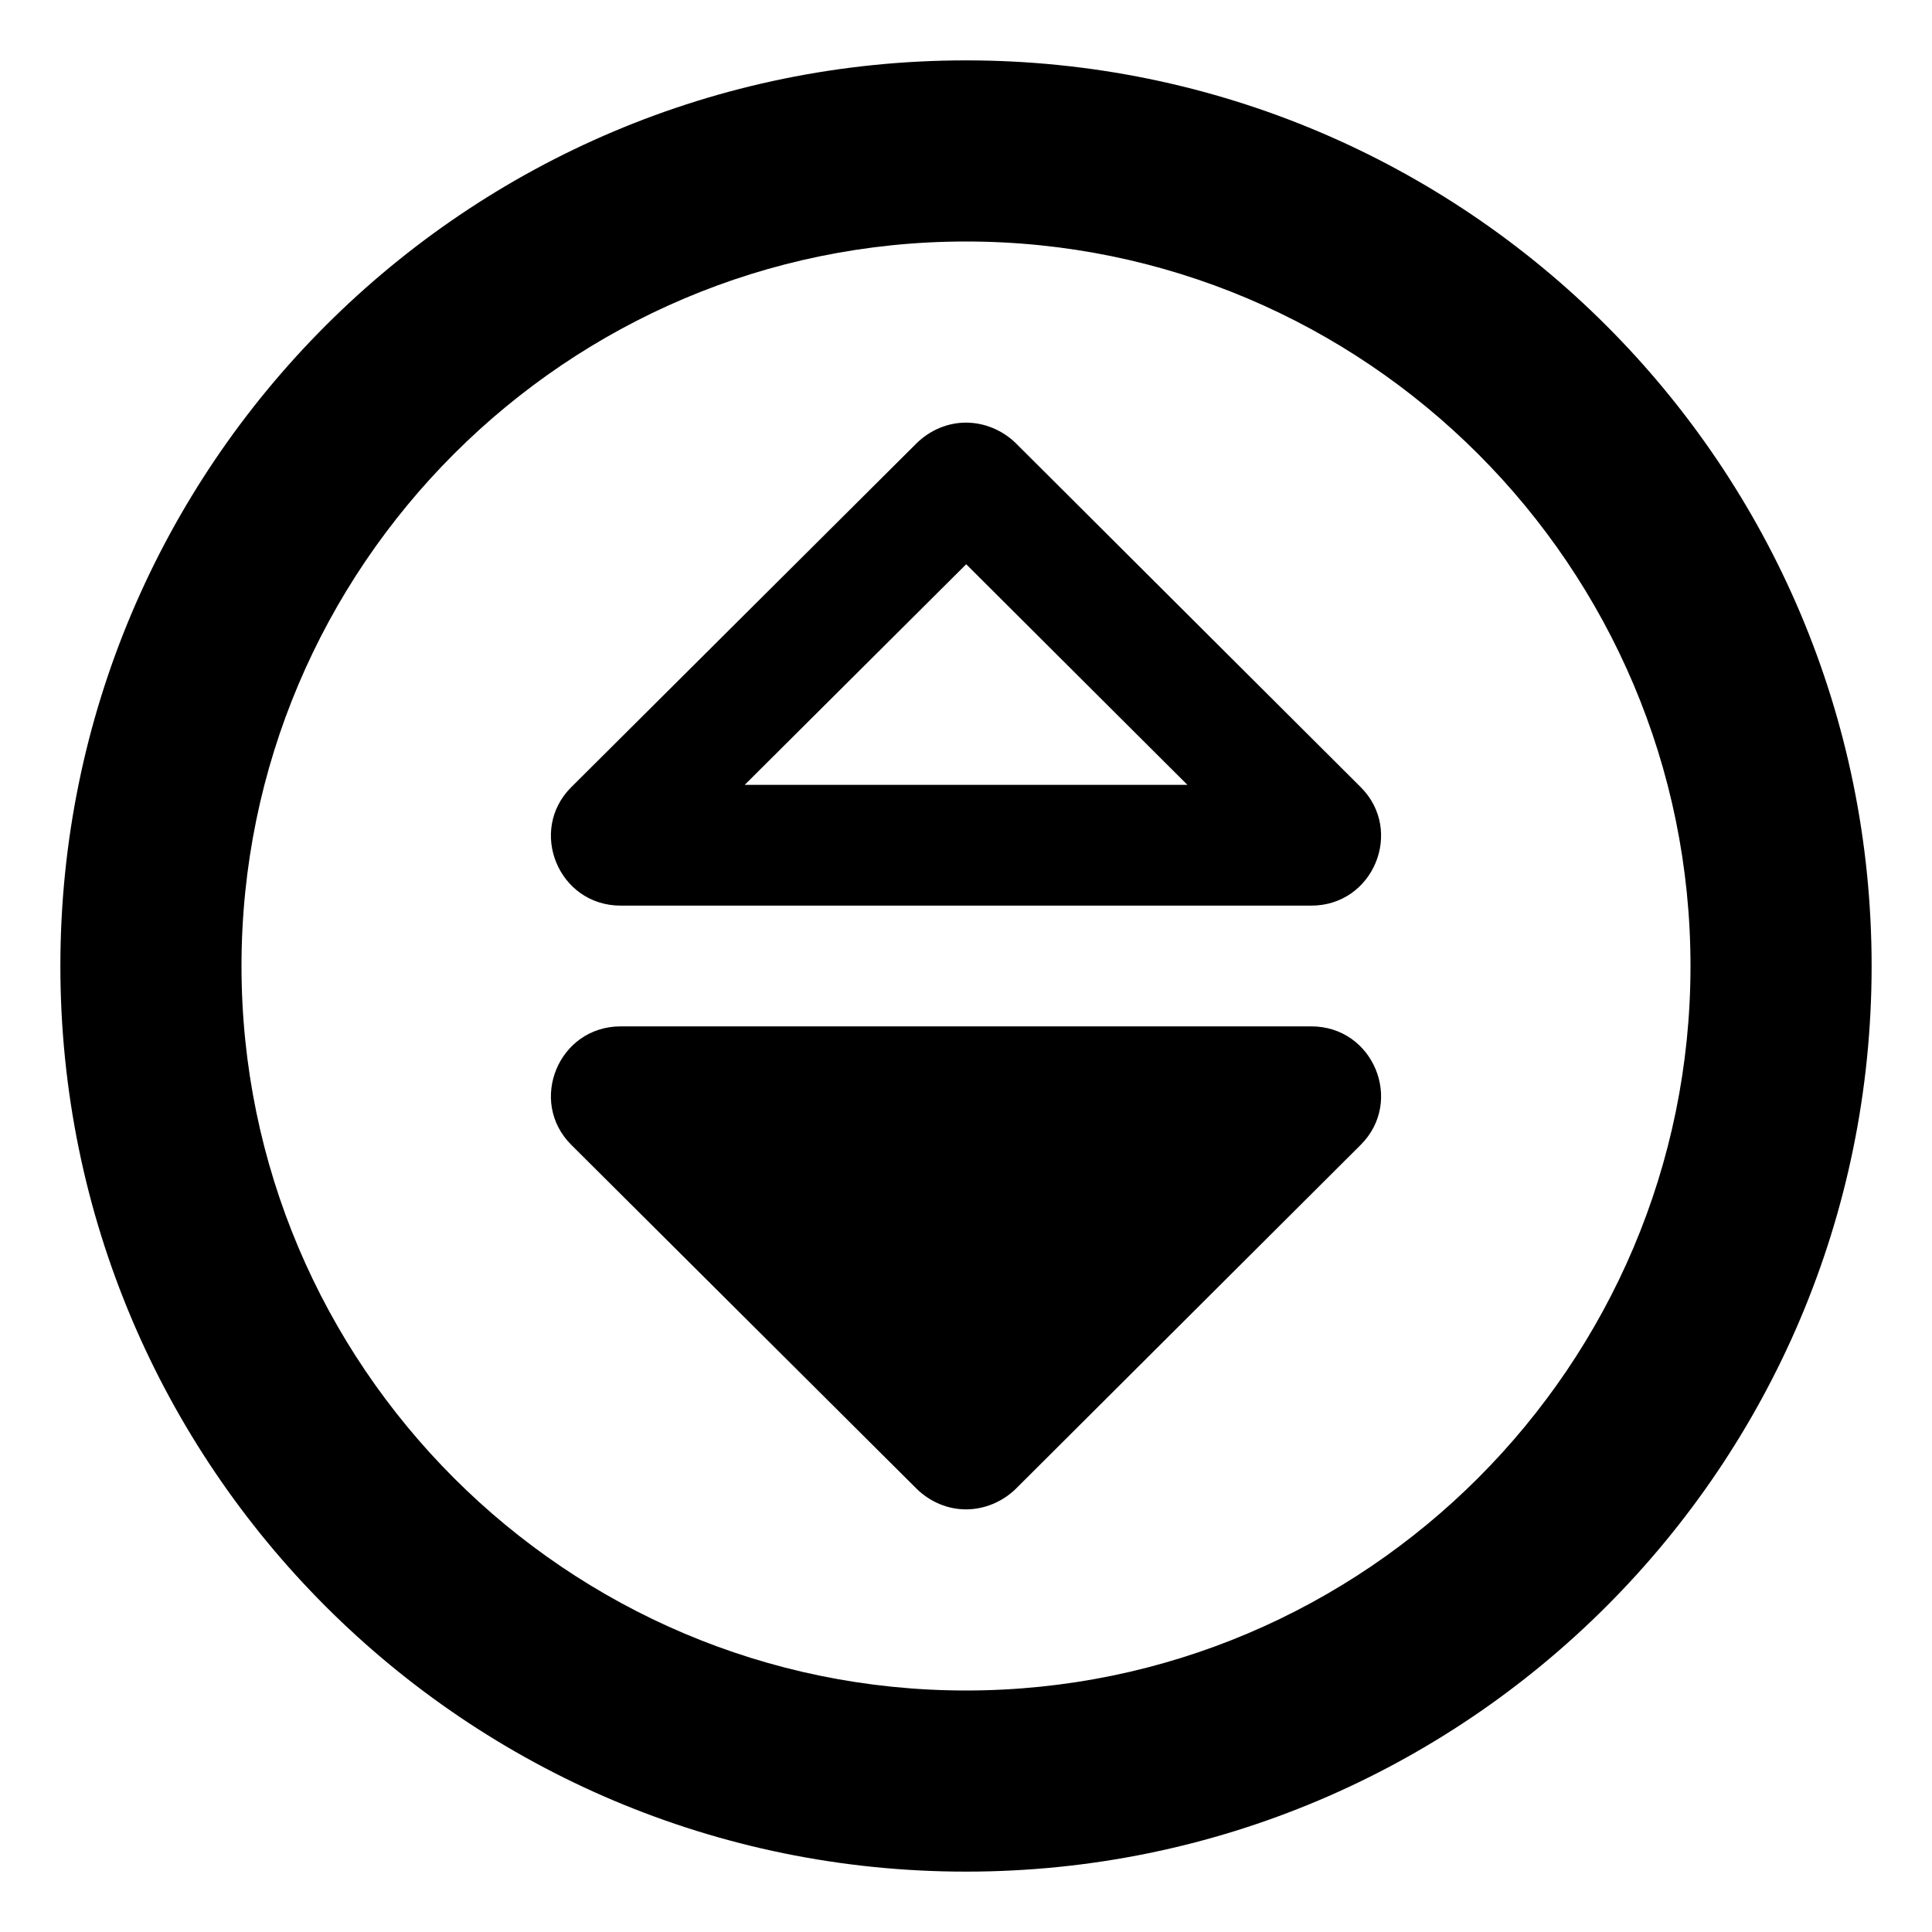 <svg xmlns="http://www.w3.org/2000/svg" viewBox="0 0 512 512"><path d="M347.5 272H164.5C148 272 139.875 291.875 151.375 303.375L243 394.625C246.5 398 251.125 400 256 400S265.625 398 269.125 394.625L360.625 303.375C372.125 291.875 364 272 347.5 272ZM256 16C123.451 16 16 123.453 16 256S123.451 496 256 496S496 388.547 496 256S388.549 16 256 16ZM256 448C150.131 448 64 361.867 64 256S150.131 64 256 64S448 150.133 448 256S361.869 448 256 448ZM269.125 117.375C265.625 114 260.875 112 256 112S246.5 114 243 117.375L151.375 208.625C139.875 220.125 148 240 164.5 240H347.5C364 240 372.125 220.125 360.625 208.625L269.125 117.375ZM197.35 208L256.053 149.531L314.682 208H197.35Z"/></svg>